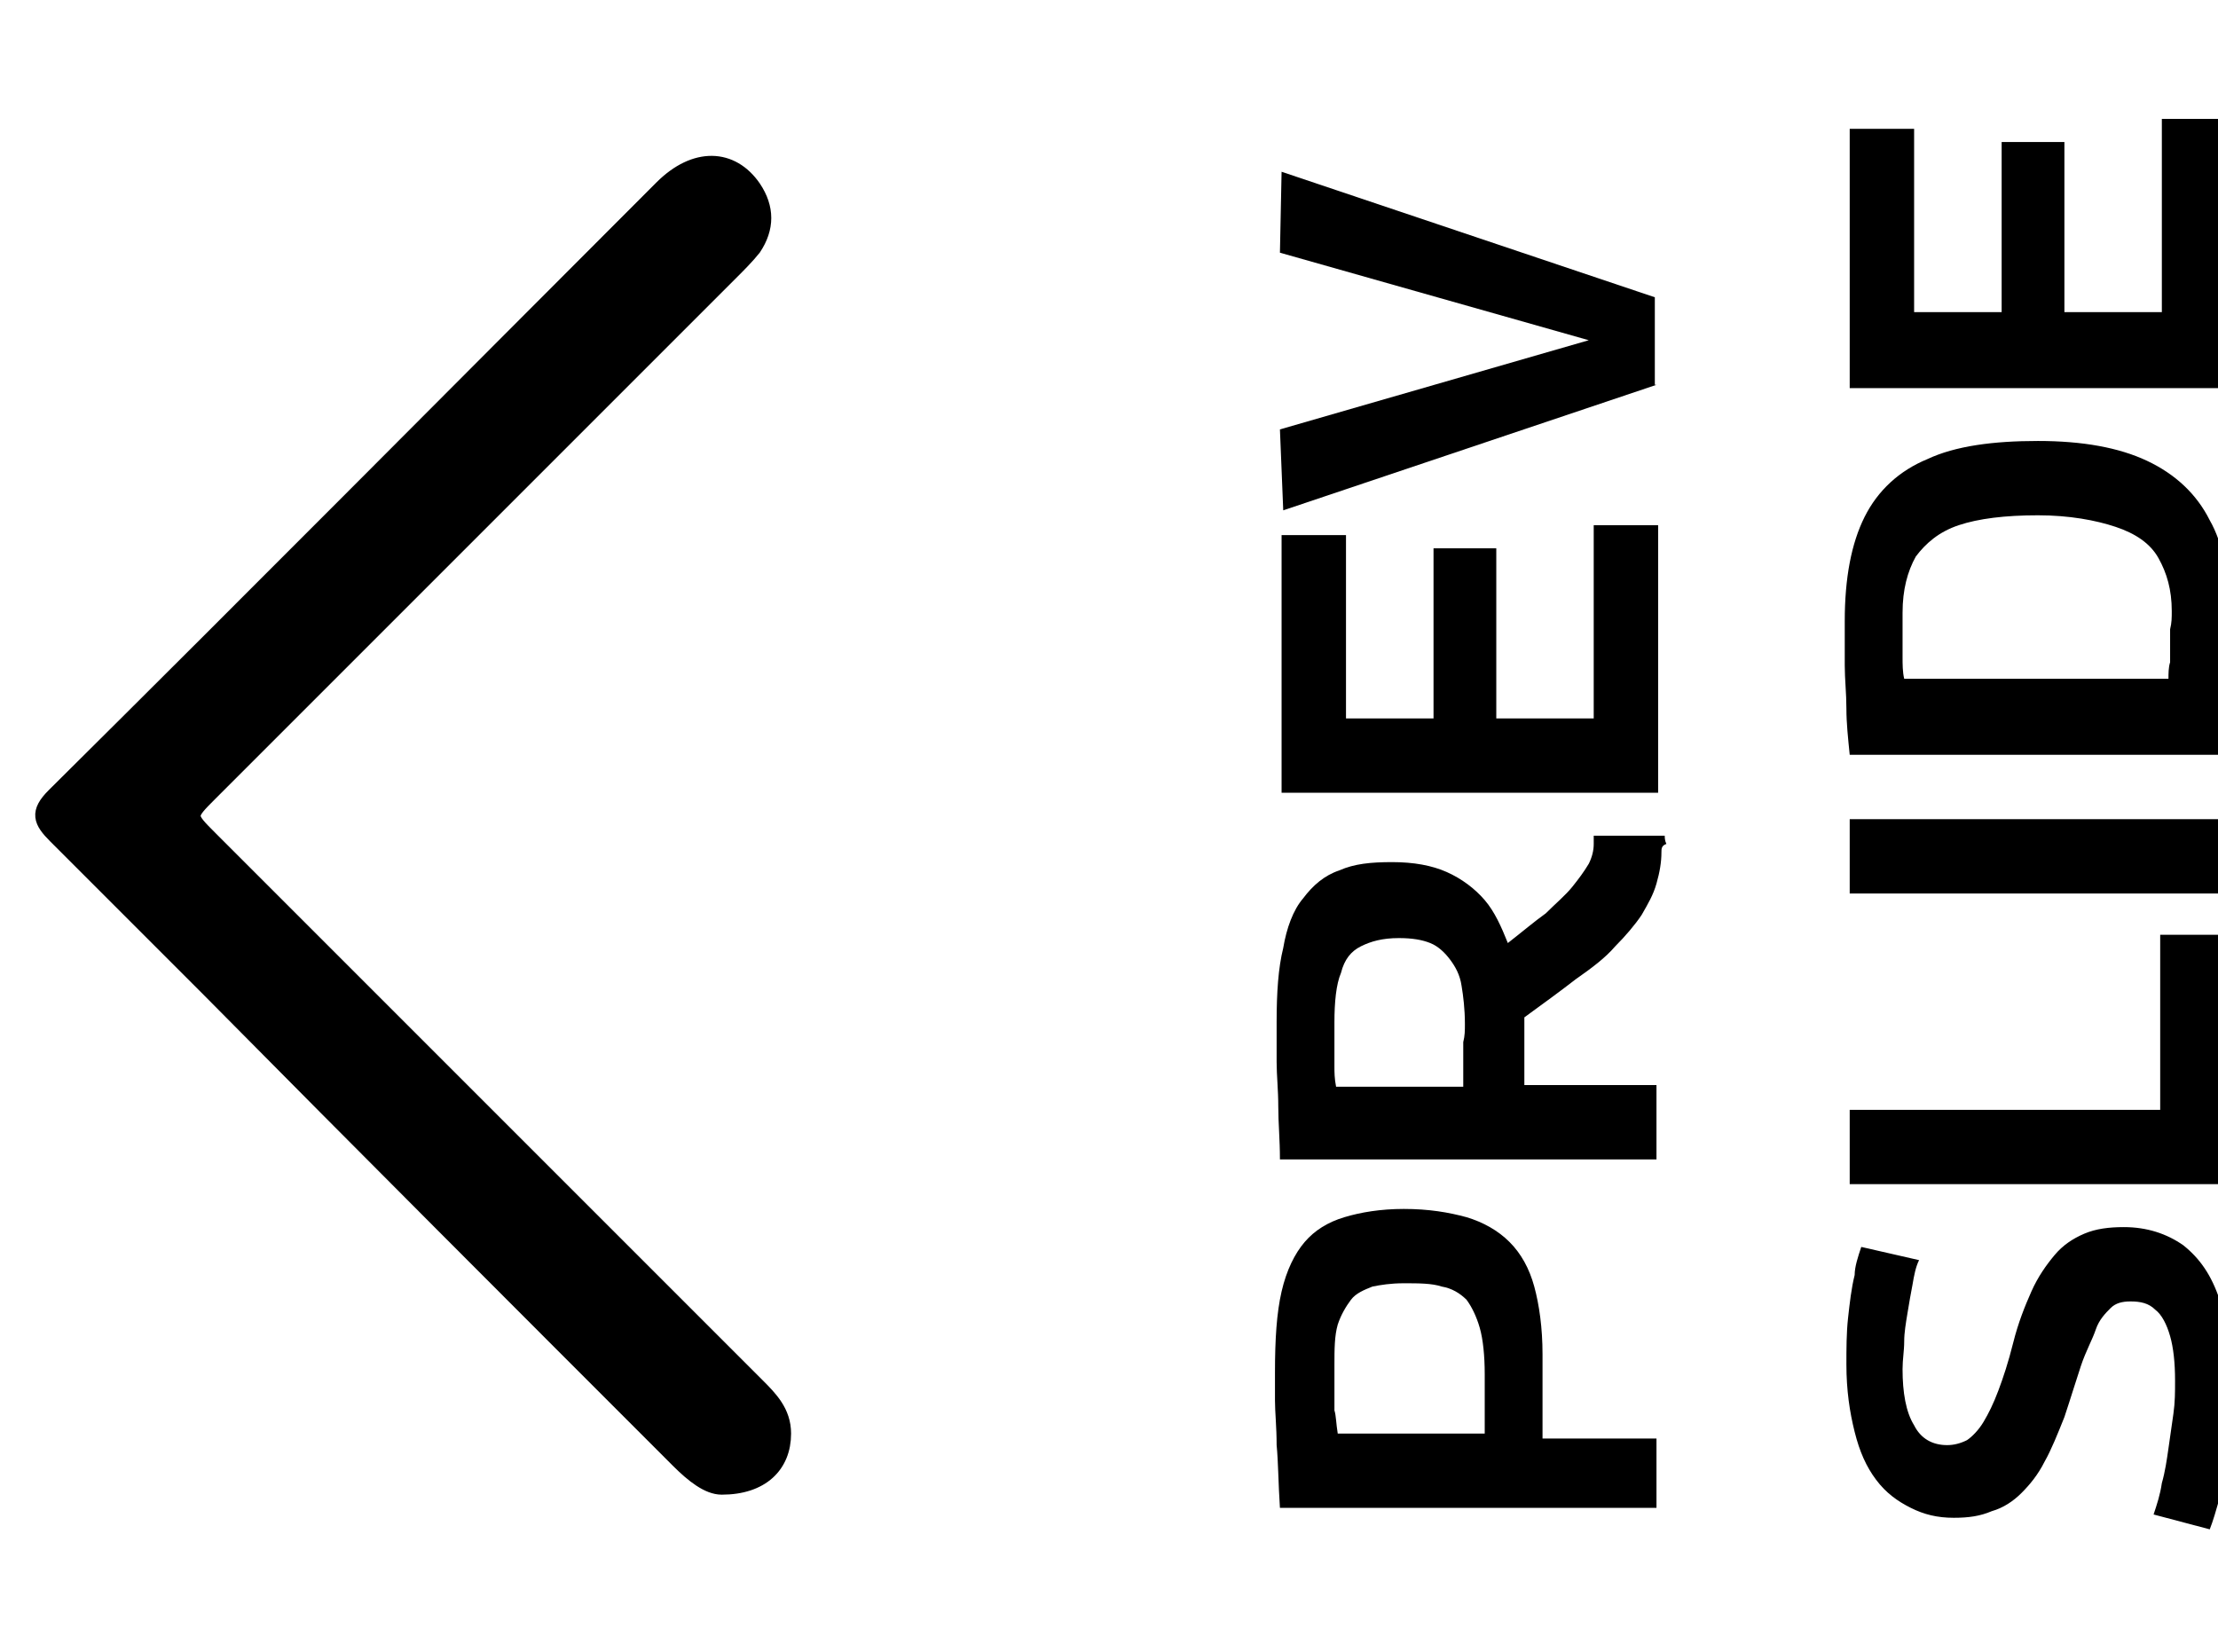 <?xml version="1.0" encoding="utf-8"?>
<!-- Generator: Adobe Illustrator 26.0.1, SVG Export Plug-In . SVG Version: 6.00 Build 0)  -->
<svg version="1.1" id="Layer_1" xmlns="http://www.w3.org/2000/svg" xmlns:xlink="http://www.w3.org/1999/xlink" x="0px" y="0px"
	 viewBox="0 0 134.3 100" style="enable-background:new 0 0 134.3 100;" xml:space="preserve">
<style type="text/css">
	.st0{stroke:#000000;stroke-miterlimit:10;}
	.st1{enable-background:new    ;}
</style>
<g>
	<path class="st0" d="M43.7,90c-0.8,0-1.7-0.7-2.6-1.6c-9.5-9.5-19-19-28.4-28.5c-3.1-3.1-6.2-6.2-9.3-9.3c-0.9-0.9-1.1-1.4-0.1-2.4
		C15.6,36,27.8,23.7,40.1,11.4c2-2,4.2-1.9,5.5,0c0.8,1.2,0.8,2.4,0,3.6c-0.4,0.5-0.9,1-1.3,1.4C33.7,27,23.2,37.5,12.7,48
		c-1.4,1.4-1.4,1.4,0,2.8c11,11,22.1,22.1,33.1,33.1c0.8,0.8,1.6,1.6,1.6,2.9C47.4,88.7,46.1,90,43.7,90z"/>
</g>
<g class="st1">
	<path d="M100.3,91.3H77.5c-0.1-1.5-0.1-2.8-0.2-3.8c0-1.1-0.1-2-0.1-2.7c0-0.8,0-1.3,0-1.7c0-2,0.1-3.6,0.4-4.9s0.8-2.3,1.4-3
		s1.4-1.2,2.4-1.5s2.2-0.5,3.6-0.5c1.5,0,2.7,0.2,3.8,0.5c1,0.3,1.9,0.8,2.6,1.5s1.2,1.6,1.5,2.7s0.5,2.5,0.5,4.1c0,0.5,0,0.8,0,1.2
		c0,0.3,0,0.6,0,0.9s0,0.5,0,0.8s0,0.6,0,0.9s0,0.8,0,1.3h6.9C100.3,87.1,100.3,91.3,100.3,91.3z M81,86.8h8.9c0-0.4,0-0.7,0-1
		s0-0.6,0-0.9s0-0.5,0-0.8s0-0.6,0-0.9c0-1.1-0.1-2.1-0.3-2.8c-0.2-0.7-0.5-1.3-0.8-1.7c-0.4-0.4-0.9-0.7-1.5-0.8
		c-0.6-0.2-1.4-0.2-2.3-0.2c-0.8,0-1.4,0.1-1.9,0.2c-0.5,0.2-1,0.4-1.3,0.8s-0.6,0.9-0.8,1.5c-0.2,0.7-0.2,1.5-0.2,2.5
		c0,0.3,0,0.5,0,0.8s0,0.5,0,0.8s0,0.7,0,1.1C80.9,85.7,80.9,86.2,81,86.8z"/>
	<path d="M100.6,51.6c0,0.6-0.1,1.2-0.3,1.9s-0.5,1.2-0.9,1.9c-0.4,0.6-1,1.3-1.6,1.9c-0.6,0.7-1.4,1.3-2.4,2
		c-0.9,0.7-2,1.5-3.1,2.3c0,0.2,0,0.4,0,0.7s0,0.5,0,0.7c0,0.4,0,0.9,0,1.3c0,0.4,0,0.9,0,1.4h8v4.5H77.5c0-1.2-0.1-2.2-0.1-3.2
		s-0.1-1.9-0.1-2.7c0-0.8,0-1.6,0-2.4c0-1.8,0.1-3.3,0.4-4.5c0.2-1.2,0.6-2.3,1.2-3c0.6-0.8,1.3-1.4,2.2-1.7
		c0.9-0.4,1.9-0.5,3.2-0.5c1.3,0,2.4,0.2,3.3,0.6c0.9,0.4,1.7,1,2.3,1.7c0.6,0.7,1,1.6,1.4,2.6c0.9-0.7,1.6-1.3,2.3-1.8
		c0.6-0.6,1.2-1.1,1.6-1.6s0.7-0.9,1-1.4c0.2-0.4,0.3-0.8,0.3-1.2c0-0.1,0-0.1,0-0.2c0-0.1,0-0.2,0-0.3h4.3c0,0.1,0,0.3,0.1,0.5
		C100.6,51.2,100.6,51.4,100.6,51.6z M88.7,62c0-0.9-0.1-1.7-0.2-2.3c-0.1-0.7-0.4-1.2-0.7-1.6c-0.3-0.4-0.7-0.8-1.2-1
		s-1.1-0.3-1.9-0.3c-1,0-1.7,0.2-2.3,0.5s-1,0.8-1.2,1.6c-0.3,0.7-0.4,1.8-0.4,3c0,0.4,0,0.7,0,1s0,0.6,0,0.8c0,0.3,0,0.6,0,0.9
		c0,0.3,0,0.7,0.1,1.2h7.7c0-0.4,0-0.7,0-1s0-0.6,0-0.9c0-0.3,0-0.6,0-0.8C88.7,62.7,88.7,62.4,88.7,62z"/>
	<path d="M100.3,48H77.6V32.4h3.9v11.1h5.3V33.2h3.8v10.3h5.9V31.8h3.9V48H100.3z"/>
	<path d="M100.3,23.3l-22.6,7.6L77.5,26l18.7-5.4l-18.7-5.3l0.1-4.9l22.6,7.6v5.3H100.3z"/>
</g>
<g class="st1">
	<path d="M112.7,75.5l3.5,0.8c-0.2,0.4-0.3,0.9-0.4,1.5c-0.1,0.5-0.2,1.1-0.3,1.7c-0.1,0.6-0.2,1.2-0.2,1.7c0,0.6-0.1,1.1-0.1,1.7
		c0,1.4,0.2,2.6,0.7,3.4c0.4,0.8,1.1,1.2,2,1.2c0.4,0,0.8-0.1,1.2-0.3c0.3-0.2,0.7-0.6,1-1.1s0.6-1.1,0.9-1.9s0.6-1.7,0.9-2.9
		c0.3-1.2,0.7-2.2,1.1-3.1s0.9-1.6,1.4-2.2s1.1-1,1.8-1.3c0.7-0.3,1.5-0.4,2.4-0.4c1.4,0,2.6,0.4,3.6,1.1c1,0.8,1.7,1.8,2.2,3.3
		c0.5,1.4,0.8,3.2,0.8,5.3c0,0.7,0,1.4-0.1,2.2c-0.1,0.8-0.2,1.5-0.3,2.3s-0.3,1.5-0.4,2.2c-0.2,0.7-0.4,1.4-0.6,1.9l-3.4-0.9
		c0.2-0.6,0.4-1.2,0.5-1.9c0.2-0.7,0.3-1.4,0.4-2.1c0.1-0.7,0.2-1.4,0.3-2.1s0.1-1.3,0.1-2c0-1.1-0.1-2-0.3-2.7s-0.5-1.3-0.9-1.6
		c-0.4-0.4-0.9-0.5-1.5-0.5c-0.5,0-0.9,0.1-1.2,0.4s-0.7,0.7-0.9,1.3s-0.6,1.3-0.9,2.2c-0.3,0.9-0.6,1.9-1,3.1c-0.4,1-0.8,2-1.2,2.7
		c-0.4,0.8-0.9,1.4-1.4,1.9s-1.1,0.9-1.8,1.1c-0.7,0.3-1.4,0.4-2.3,0.4c-1,0-1.8-0.2-2.6-0.6c-0.8-0.4-1.5-0.9-2.1-1.7
		c-0.6-0.8-1-1.7-1.3-2.9c-0.3-1.2-0.5-2.5-0.5-4.1c0-0.9,0-1.9,0.1-2.8s0.2-1.8,0.4-2.6C112.3,76.7,112.5,76.1,112.7,75.5z"/>
	<path d="M134.7,71.7H112v-4.5h18.8V56.6h3.9V71.7z"/>
	<path d="M134.7,54.1H112v-4.5h22.7V54.1z"/>
	<path d="M135,37.3c0,1,0,2,0,3s-0.1,1.9-0.1,2.8c0,0.9-0.1,1.8-0.1,2.6H112c-0.1-1-0.2-1.9-0.2-2.8c0-0.9-0.1-1.8-0.1-2.6
		c0-0.9,0-1.8,0-2.7c0-2.6,0.4-4.7,1.2-6.3c0.8-1.6,2.1-2.8,3.8-3.5c1.7-0.8,4-1.1,6.7-1.1s4.9,0.4,6.6,1.2c1.7,0.8,3,2,3.8,3.6
		C134.6,32.9,135,34.9,135,37.3z M131.5,37c0-1.3-0.3-2.3-0.8-3.2s-1.4-1.5-2.6-1.9c-1.2-0.4-2.8-0.7-4.7-0.7c-2,0-3.6,0.2-4.8,0.6
		c-1.2,0.4-2,1.1-2.6,1.9c-0.5,0.9-0.8,2-0.8,3.4c0,0.4,0,0.8,0,1.3s0,0.9,0,1.4c0,0.4,0,0.9,0.1,1.3h16c0-0.3,0-0.7,0.1-1
		c0-0.3,0-0.7,0-1s0-0.7,0-1C131.5,37.7,131.5,37.4,131.5,37z"/>
	<path d="M134.7,23.5H112V7.8h3.9v11.1h5.3V8.6h3.8v10.3h5.9V7.2h3.9v16.3H134.7z"/>
</g>
</svg>
